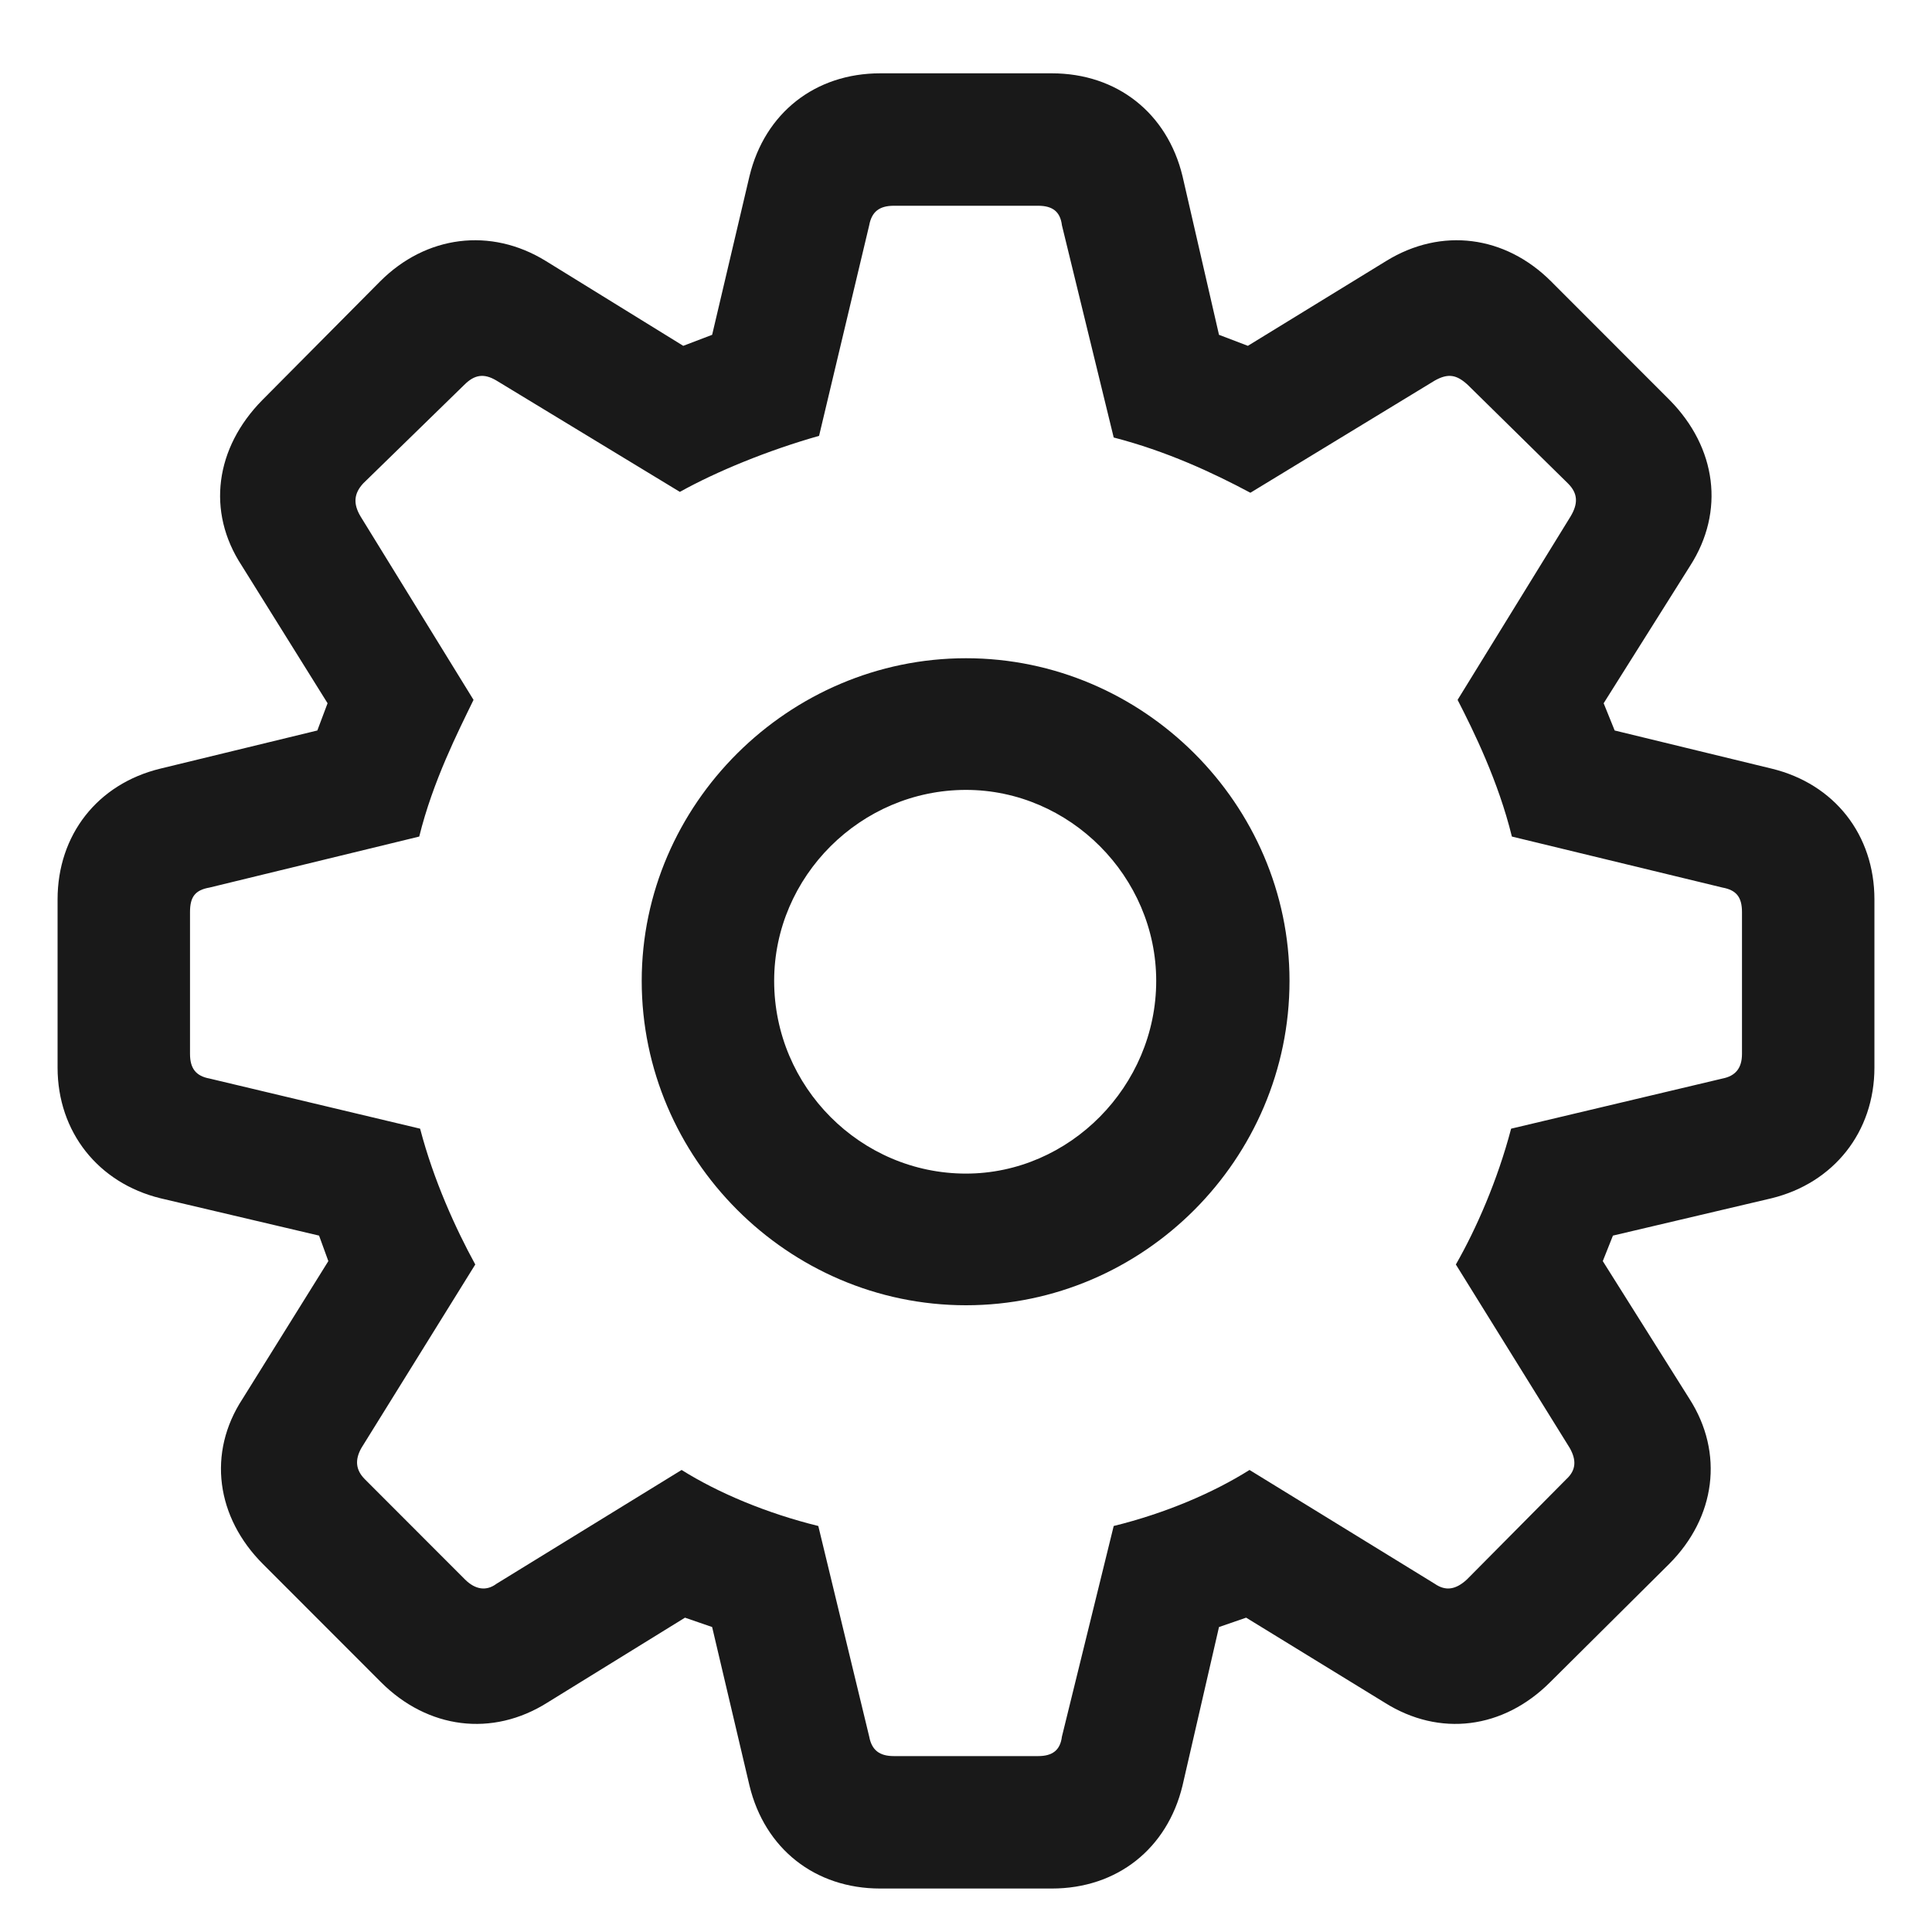 <svg width="20" height="20" viewBox="0 0 20 20" fill="none" xmlns="http://www.w3.org/2000/svg">
<path d="M9.112 19.55H10.888C11.565 19.55 12.083 19.137 12.241 18.486L12.619 16.843L12.9 16.746L14.333 17.625C14.904 17.985 15.563 17.898 16.047 17.414L17.277 16.192C17.761 15.709 17.849 15.041 17.488 14.479L16.592 13.055L16.697 12.791L18.341 12.404C18.982 12.246 19.404 11.719 19.404 11.051V9.311C19.404 8.643 18.991 8.115 18.341 7.957L16.715 7.562L16.601 7.28L17.497 5.856C17.857 5.294 17.77 4.635 17.286 4.143L16.056 2.912C15.581 2.438 14.922 2.35 14.351 2.701L12.918 3.58L12.619 3.466L12.241 1.822C12.083 1.172 11.565 0.759 10.888 0.759H9.112C8.436 0.759 7.917 1.172 7.759 1.822L7.372 3.466L7.073 3.58L5.649 2.701C5.078 2.35 4.41 2.438 3.936 2.912L2.714 4.143C2.23 4.635 2.134 5.294 2.503 5.856L3.391 7.28L3.285 7.562L1.659 7.957C1.009 8.115 0.596 8.643 0.596 9.311V11.051C0.596 11.719 1.018 12.246 1.659 12.404L3.303 12.791L3.399 13.055L2.512 14.479C2.143 15.041 2.239 15.709 2.723 16.192L3.944 17.414C4.428 17.898 5.096 17.985 5.667 17.625L7.091 16.746L7.372 16.843L7.759 18.486C7.917 19.137 8.436 19.55 9.112 19.55ZM9.253 18.179C9.104 18.179 9.024 18.117 8.998 17.977L8.471 15.797C7.935 15.665 7.434 15.454 7.056 15.217L5.14 16.395C5.034 16.474 4.92 16.456 4.814 16.351L3.777 15.313C3.681 15.217 3.672 15.111 3.742 14.988L4.92 13.09C4.718 12.721 4.489 12.22 4.349 11.684L2.169 11.165C2.028 11.139 1.967 11.06 1.967 10.91V9.442C1.967 9.284 2.02 9.214 2.169 9.188L4.34 8.66C4.48 8.089 4.744 7.57 4.902 7.245L3.733 5.347C3.654 5.215 3.663 5.109 3.76 5.004L4.806 3.984C4.911 3.879 5.008 3.861 5.14 3.94L7.038 5.092C7.416 4.881 7.952 4.661 8.479 4.512L8.998 2.332C9.024 2.191 9.104 2.13 9.253 2.13H10.747C10.896 2.13 10.976 2.191 10.993 2.332L11.529 4.529C12.074 4.67 12.549 4.89 12.944 5.101L14.852 3.94C14.992 3.861 15.08 3.879 15.194 3.984L16.231 5.004C16.337 5.109 16.337 5.215 16.258 5.347L15.089 7.245C15.256 7.57 15.511 8.089 15.651 8.66L17.831 9.188C17.972 9.214 18.033 9.284 18.033 9.442V10.91C18.033 11.06 17.963 11.139 17.831 11.165L15.643 11.684C15.502 12.22 15.282 12.721 15.071 13.09L16.249 14.988C16.319 15.111 16.319 15.217 16.214 15.313L15.185 16.351C15.071 16.456 14.966 16.474 14.852 16.395L12.935 15.217C12.558 15.454 12.065 15.665 11.529 15.797L10.993 17.977C10.976 18.117 10.896 18.179 10.747 18.179H9.253ZM10 13.512C11.837 13.512 13.349 12 13.349 10.154C13.349 8.326 11.837 6.814 10 6.814C8.163 6.814 6.643 8.326 6.643 10.154C6.643 11.991 8.154 13.512 10 13.512ZM10 12.149C8.91 12.149 8.014 11.253 8.014 10.154C8.014 9.073 8.91 8.177 10 8.177C11.072 8.177 11.969 9.073 11.969 10.154C11.969 11.244 11.072 12.149 10 12.149Z" fill="#191919"/>
</svg>
